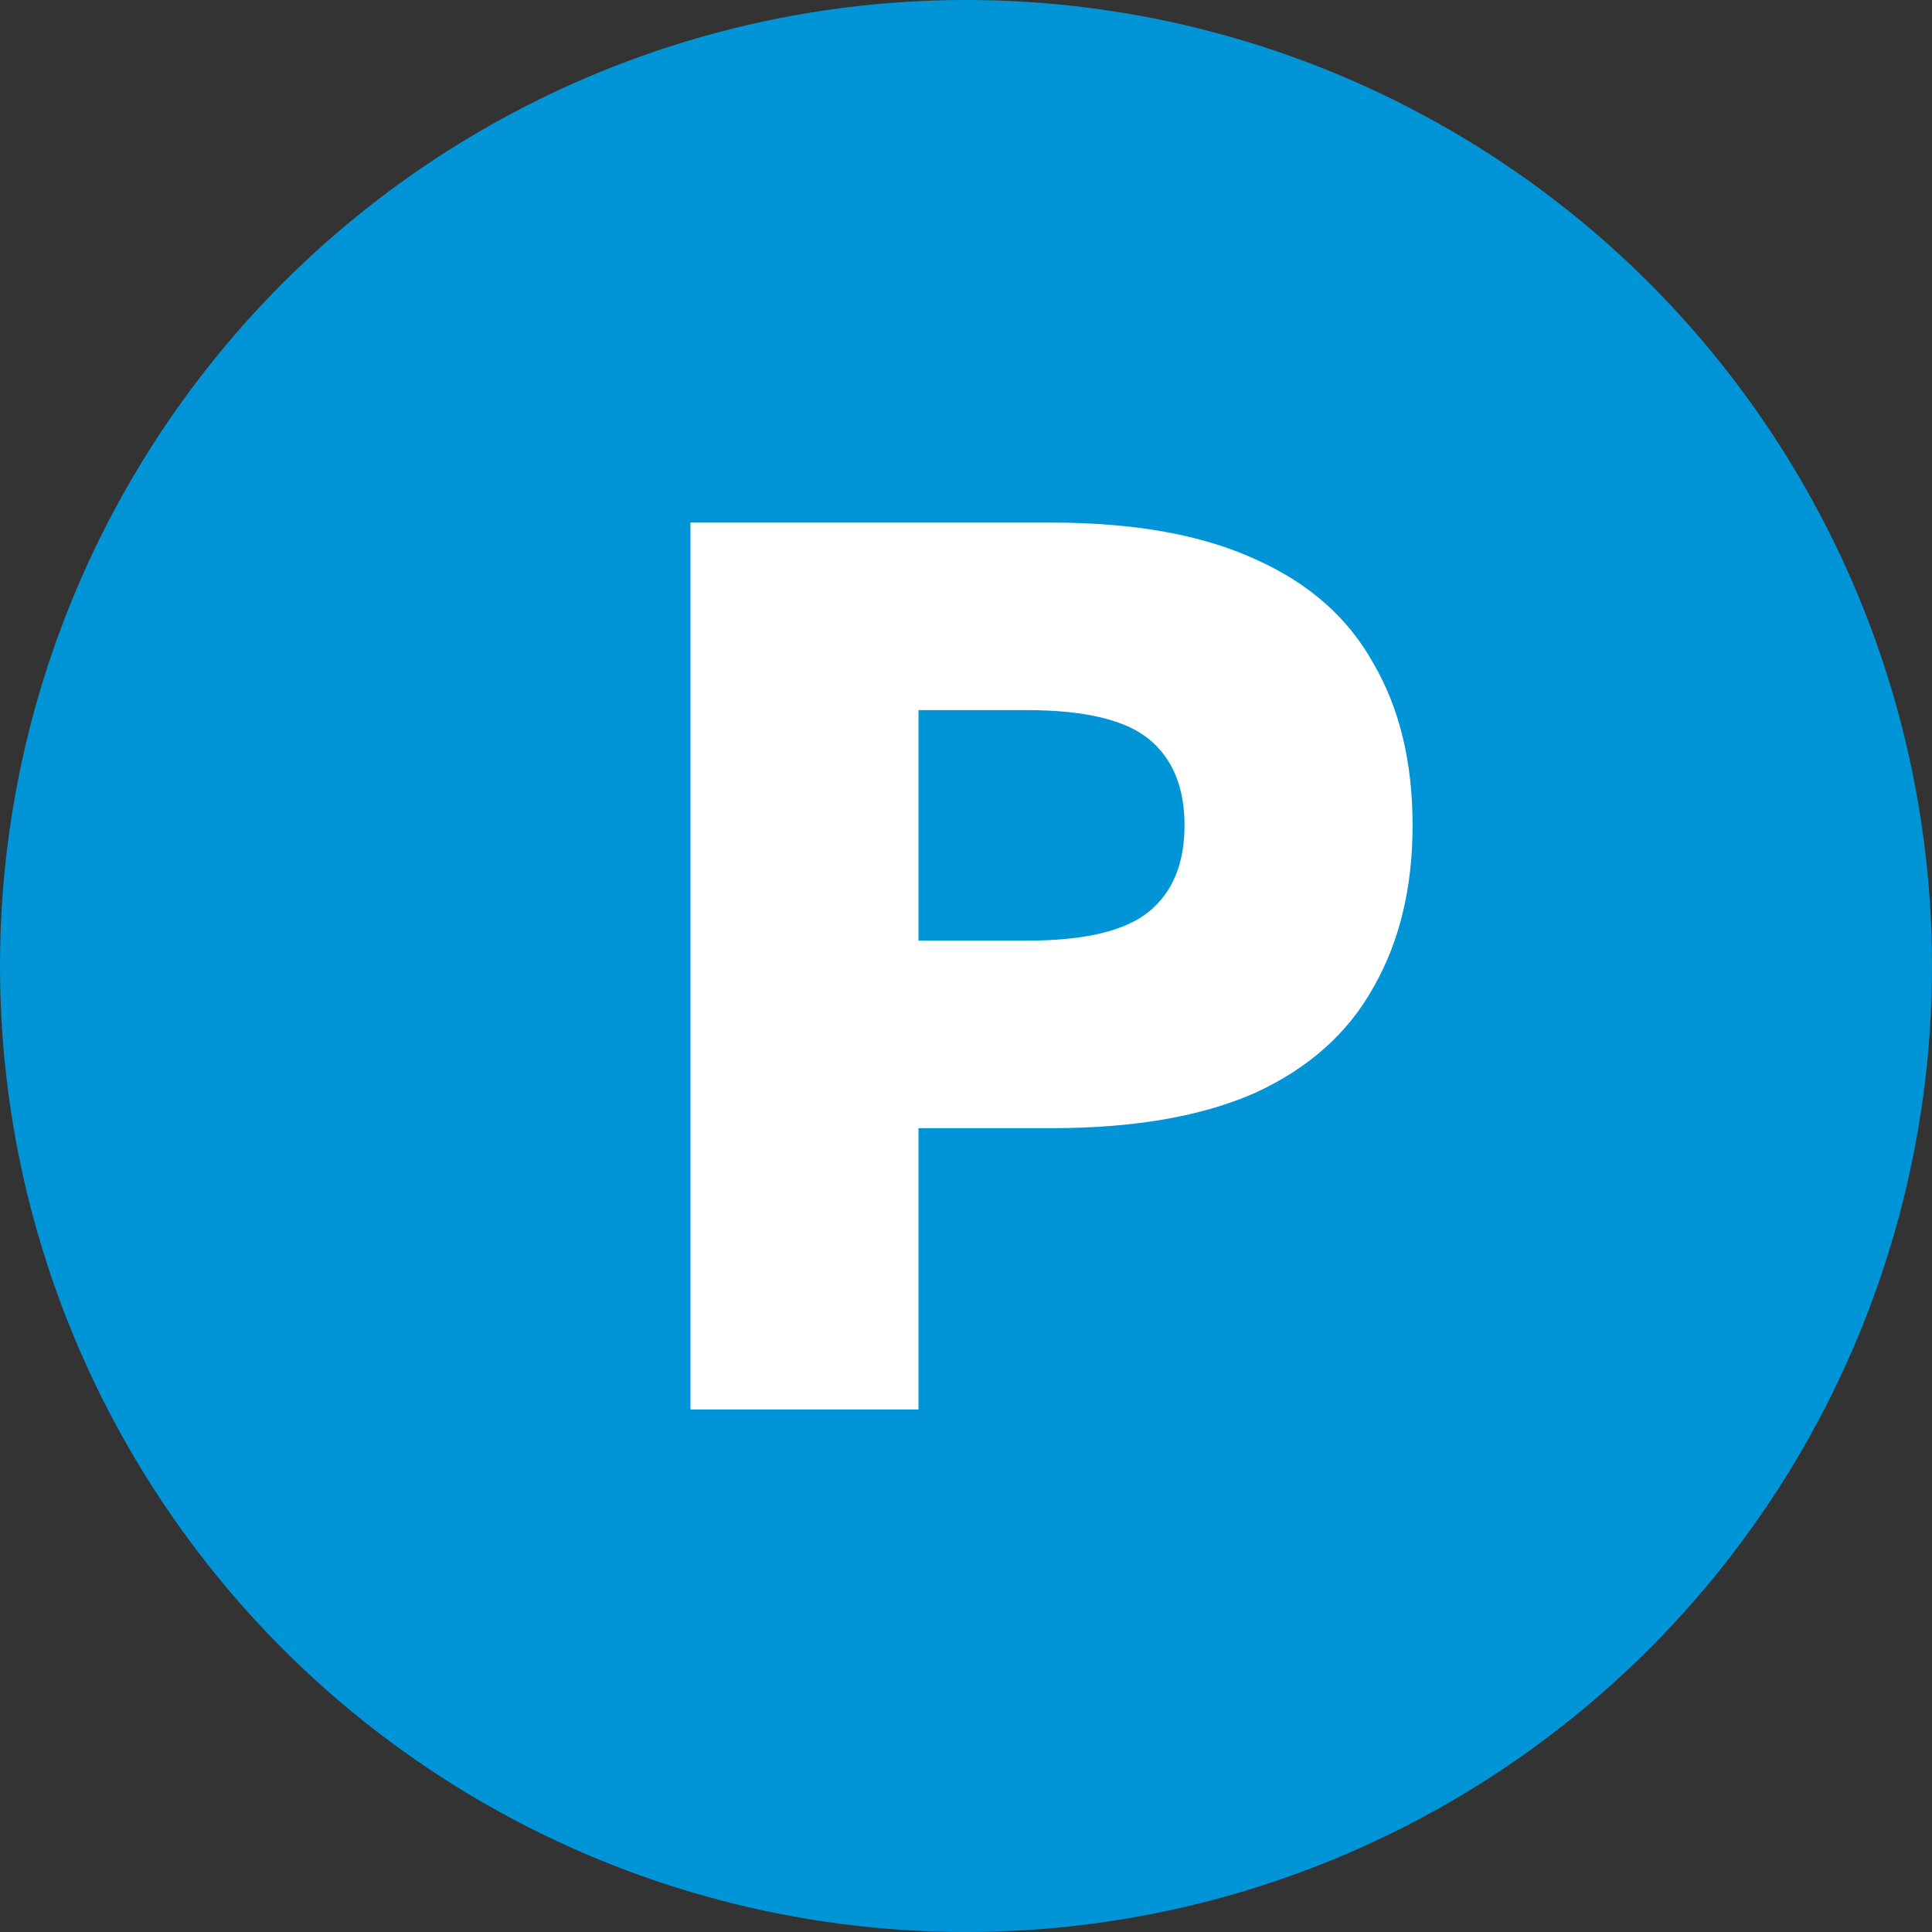 <svg width="122" height="122" fill="none" xmlns="http://www.w3.org/2000/svg"><rect width="100%" height="100%" fill="#333333" stroke="none"/><circle cx="61" cy="61" r="61" fill="#0195D7"/><path d="M43.6 89V33h22.8c5.227 0 9.52.773 12.88 2.32 3.36 1.493 5.84 3.68 7.44 6.56 1.653 2.827 2.48 6.24 2.48 10.24 0 3.947-.827 7.36-2.48 10.24-1.6 2.88-4.08 5.093-7.44 6.64-3.36 1.493-7.653 2.24-12.88 2.24H58V89H43.6zM58 59.4h6.8c3.68 0 6.267-.613 7.76-1.84 1.493-1.227 2.24-3.04 2.24-5.44 0-2.4-.747-4.213-2.24-5.44-1.493-1.227-4.08-1.84-7.76-1.84H58V59.4z" fill="#fff"/></svg>